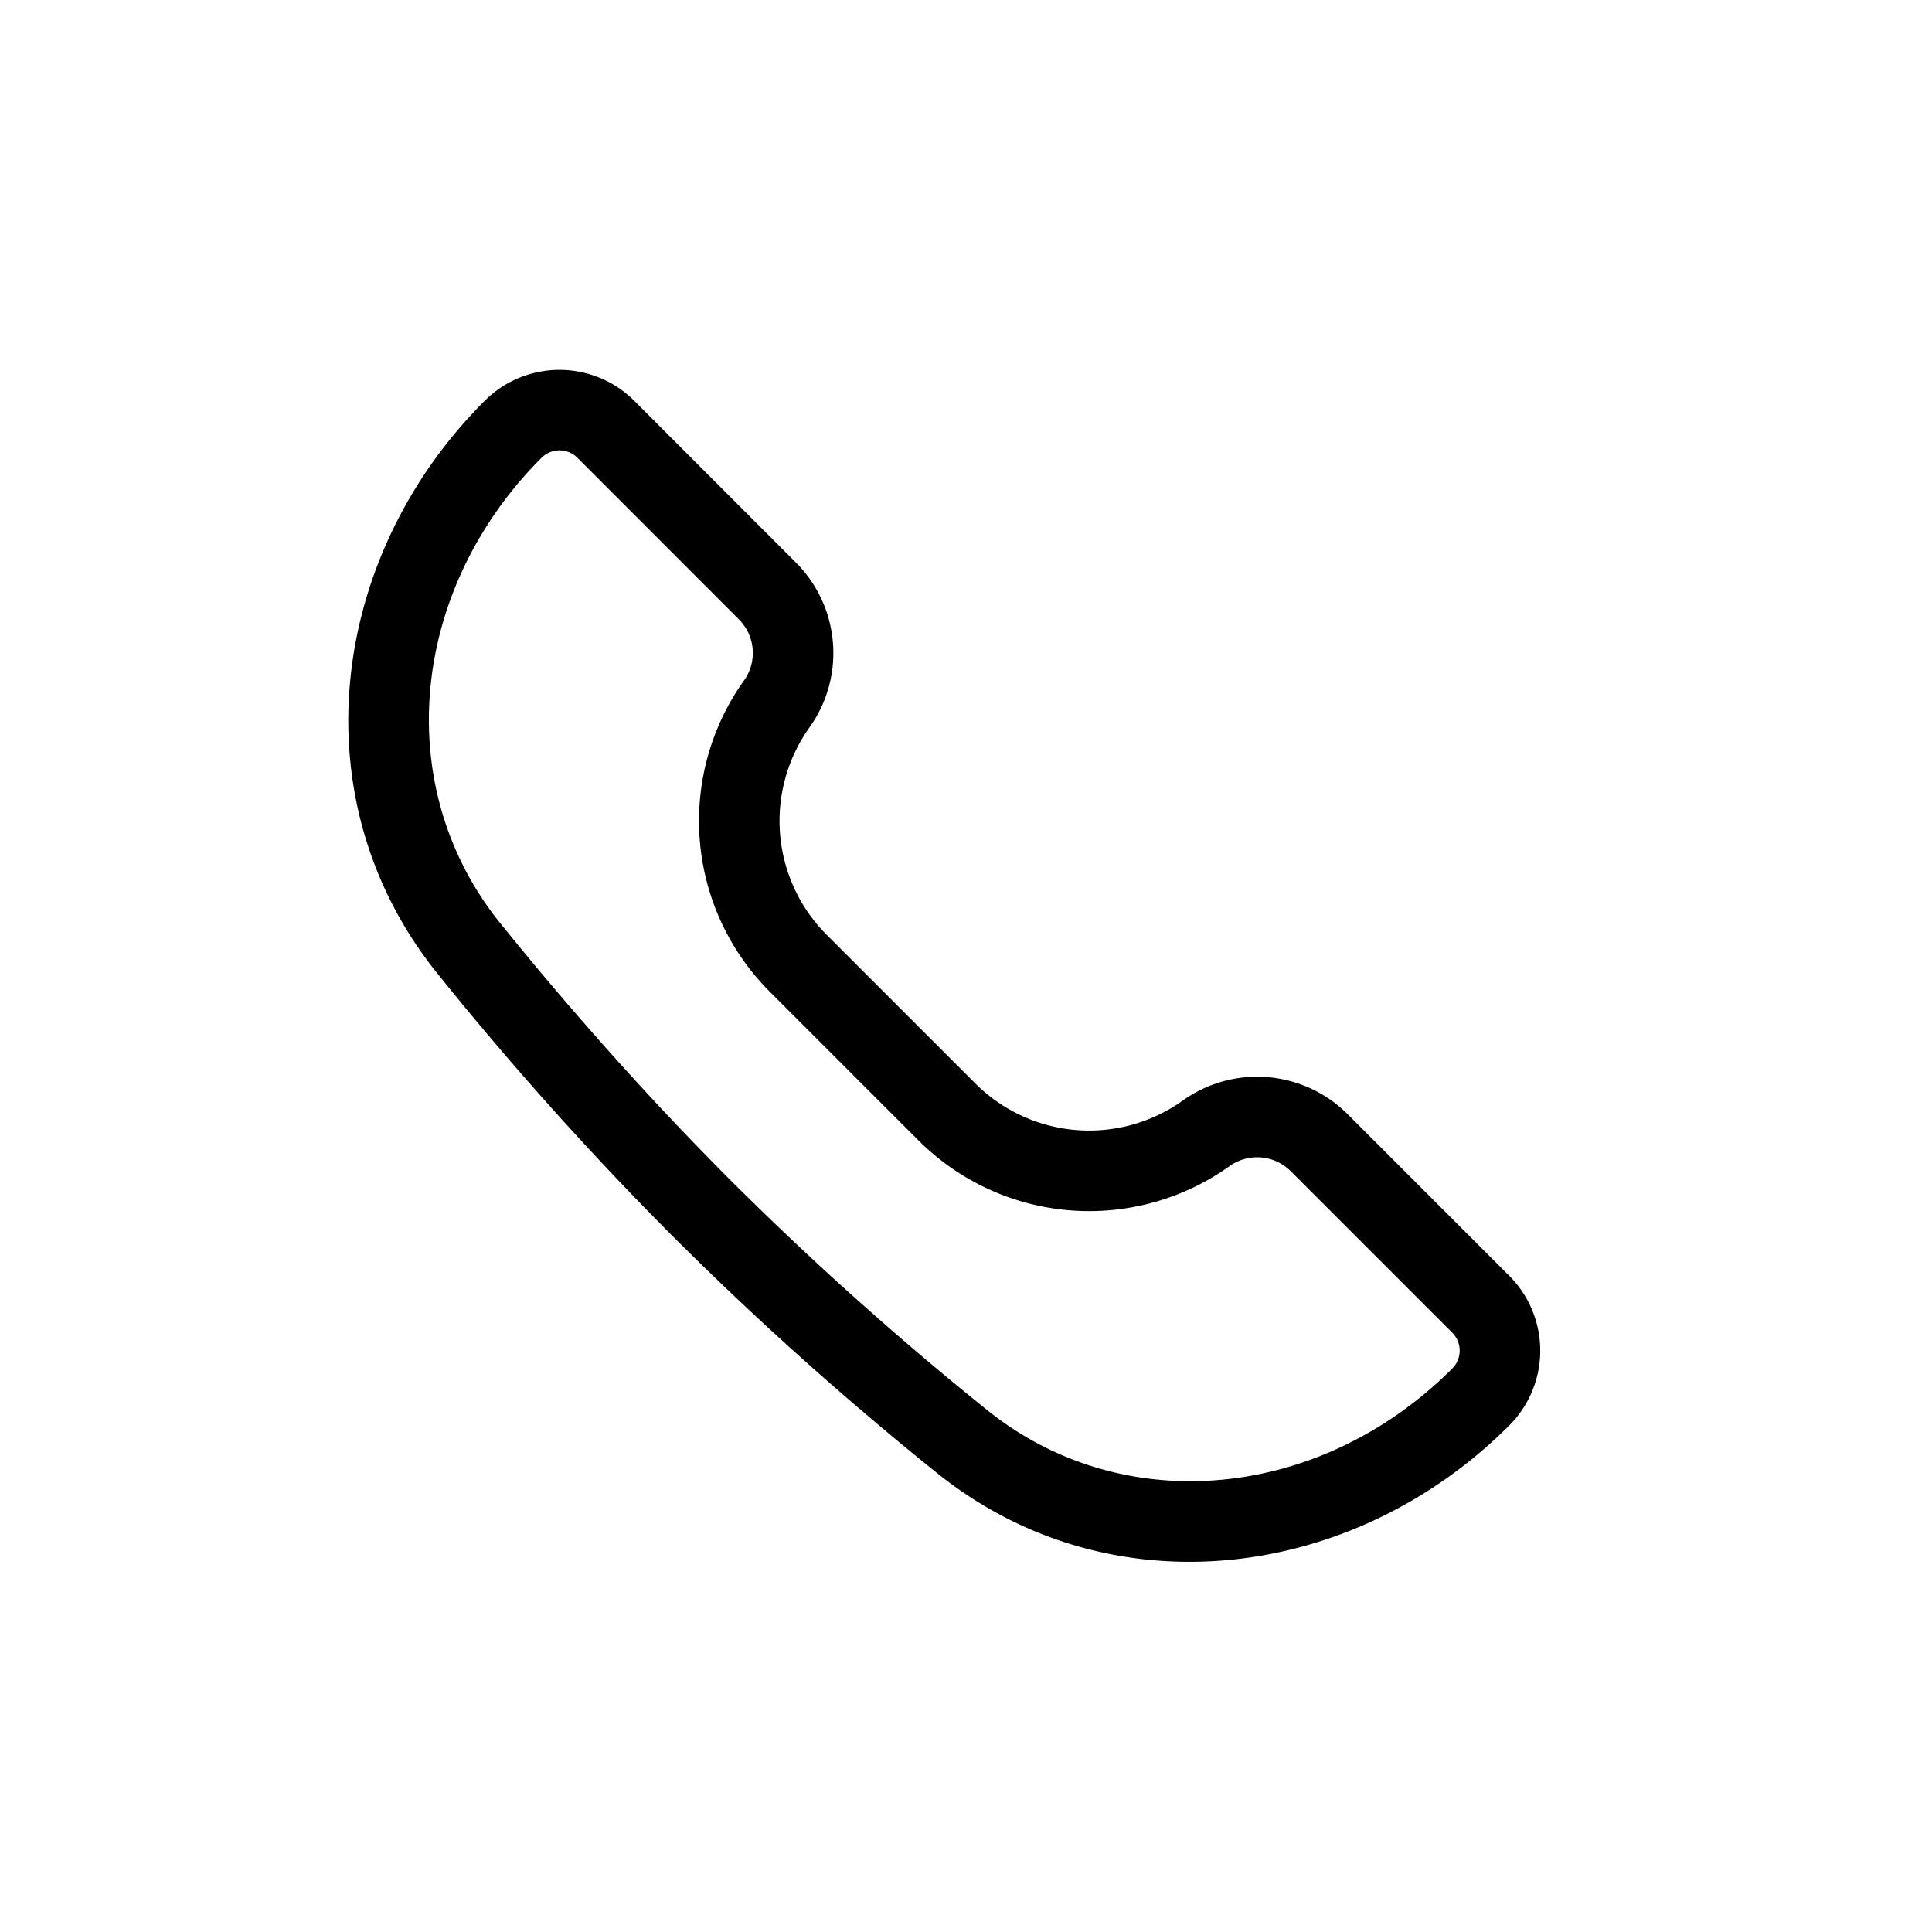 <svg width="24" height="24" fill="none" aria-hidden="true" viewBox="0 0 24 24"><path fill="#000" fill-rule="evenodd" d="M6.727 5.687c-1.637 1.638-1.876 4.09-.513 5.781.799.99 1.76 2.09 2.857 3.189a40 40 0 0 0 3.189 2.857c1.69 1.363 4.143 1.124 5.78-.513a.315.315 0 0 0 0-.446l-2.006-2.006a.59.59 0 0 0-.76-.063 3 3 0 0 1-3.865-.32l-1.847-1.847a3 3 0 0 1-.32-3.865.59.59 0 0 0-.063-.76L7.173 5.687a.315.315 0 0 0-.446 0M6.02 4.98a1.315 1.315 0 0 1 1.86 0l2.006 2.007c.55.55.622 1.416.17 2.049a2 2 0 0 0 .213 2.576l1.847 1.847a2 2 0 0 0 2.576.213 1.59 1.59 0 0 1 2.05.17l2.006 2.006a1.315 1.315 0 0 1 0 1.86c-1.947 1.947-4.973 2.313-7.116.584a41 41 0 0 1-3.268-2.928 41 41 0 0 1-2.928-3.268C3.707 9.953 4.073 6.927 6.02 4.98" clip-rule="evenodd"/></svg>